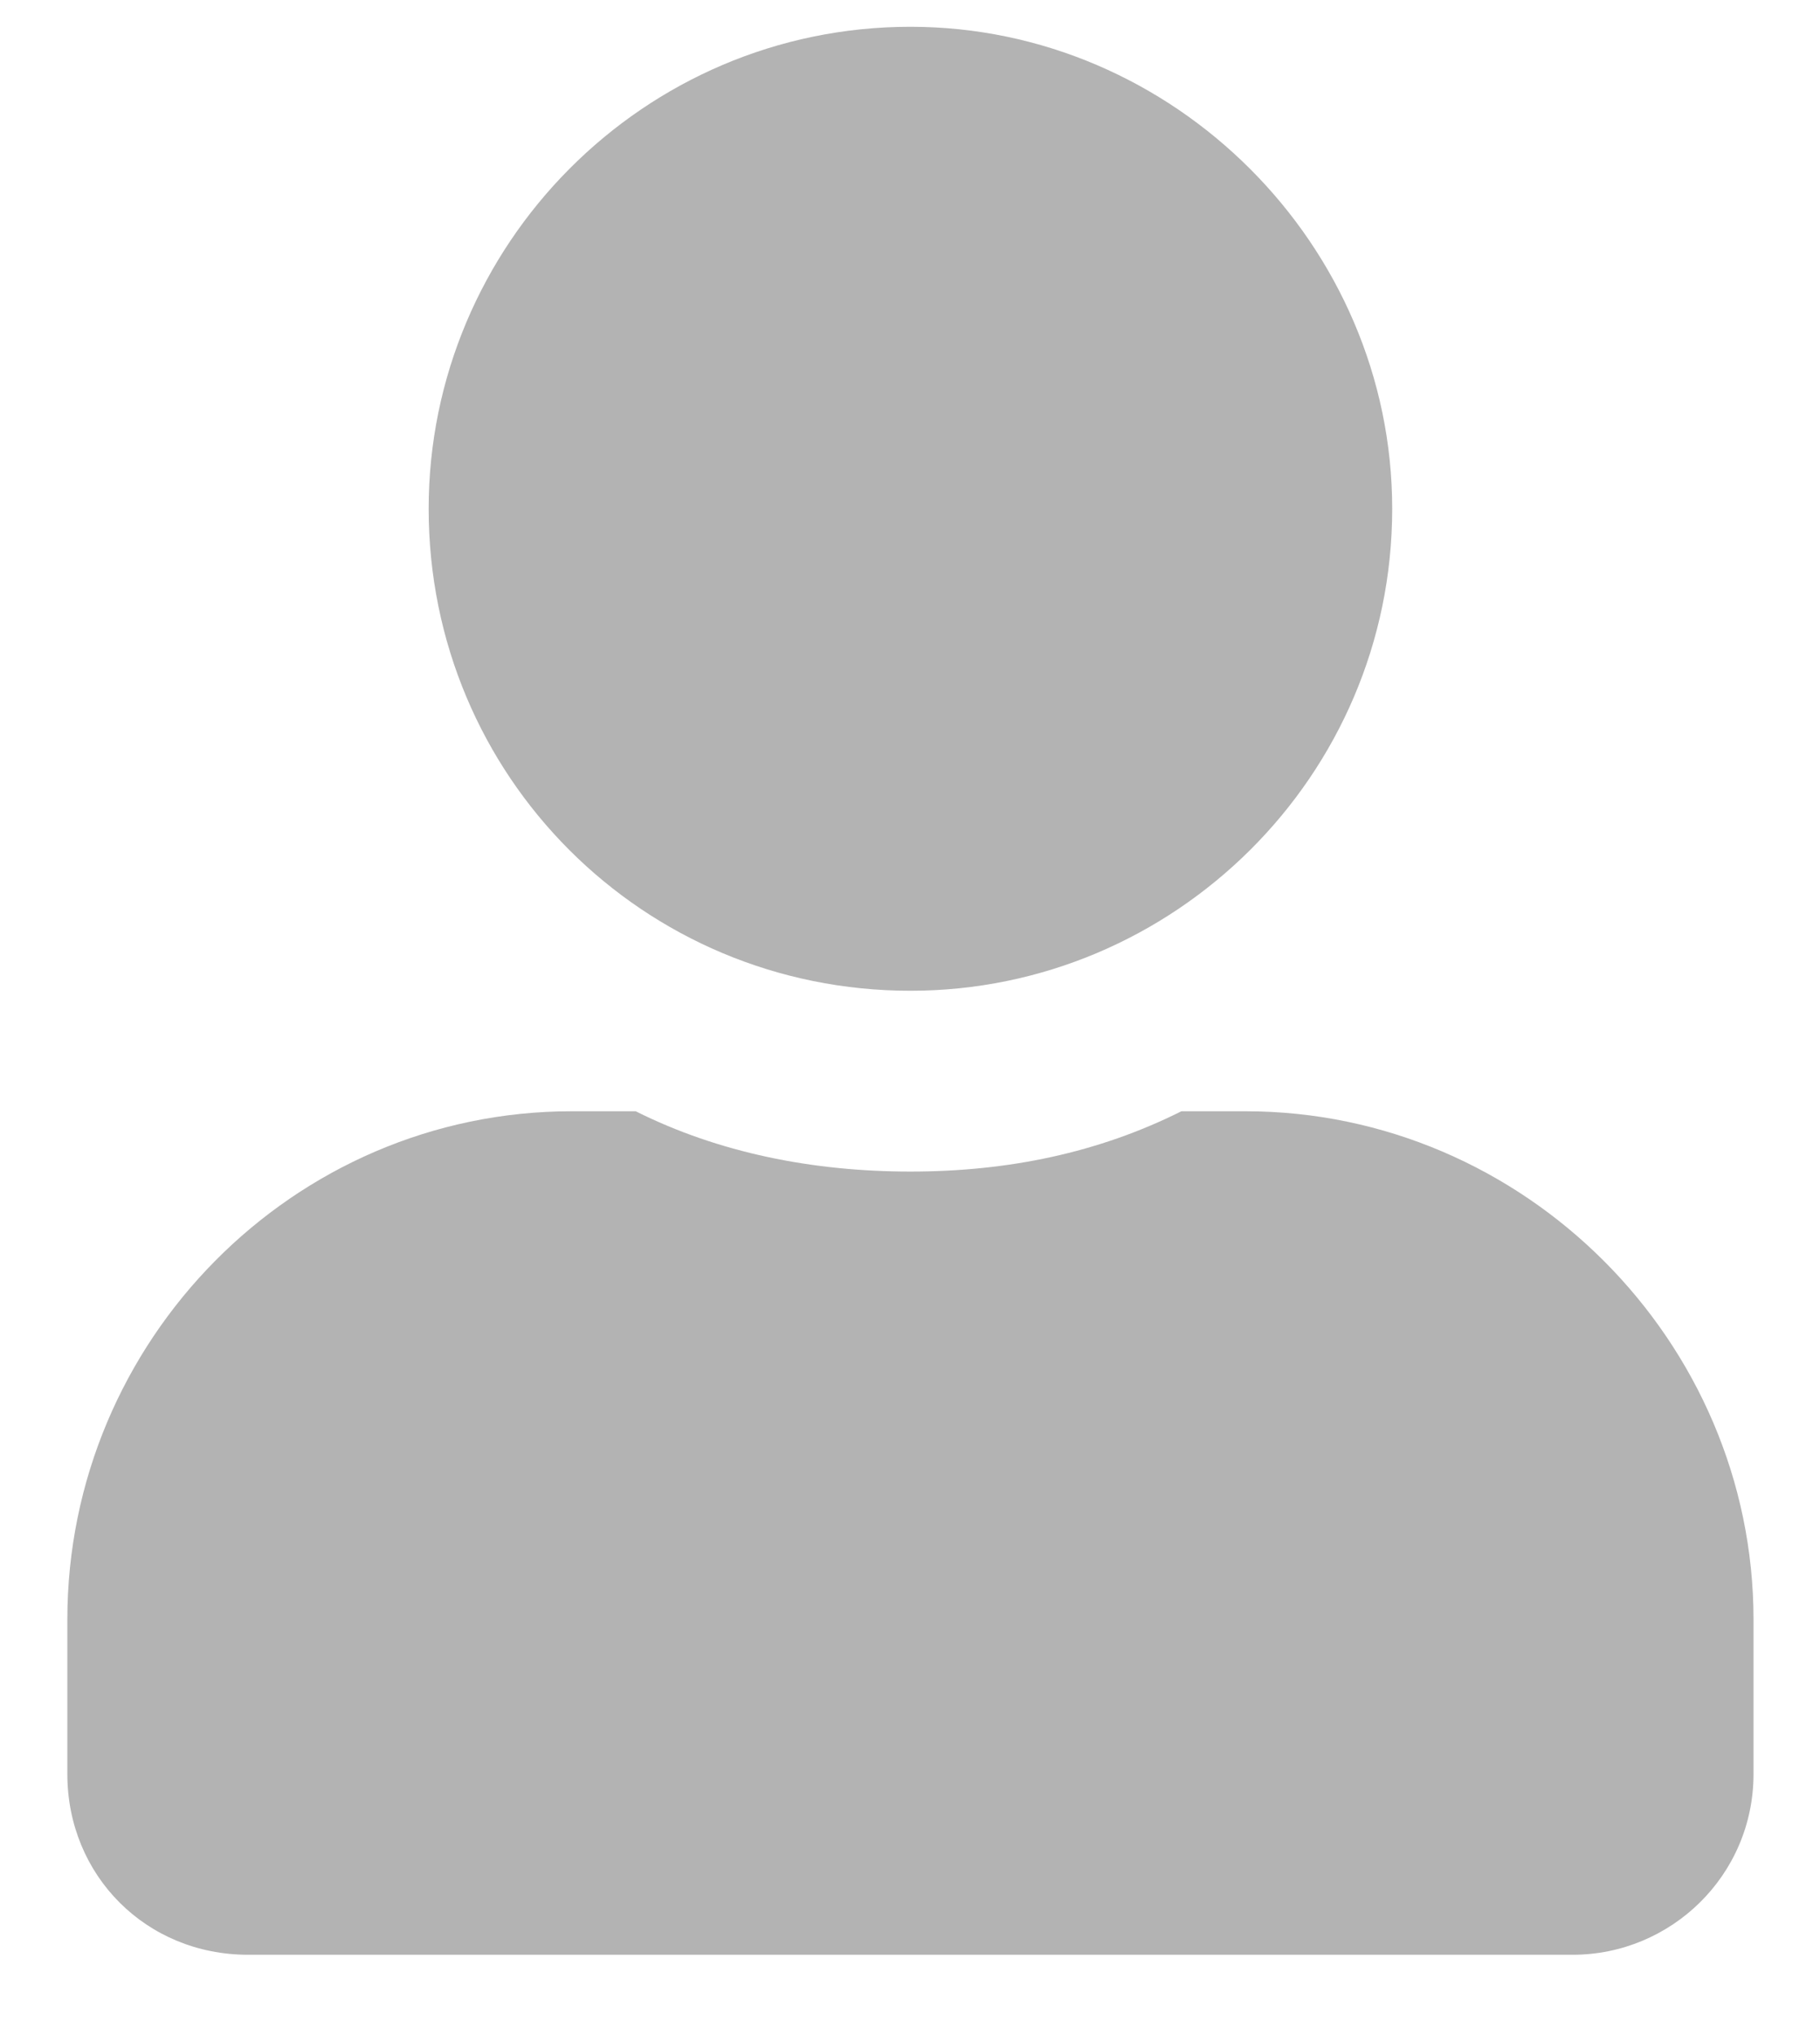 <svg width="17" height="19" viewBox="0 0 17 19" fill="none" xmlns="http://www.w3.org/2000/svg">
<path d="M8.504 9.25C10.965 9.25 13.004 7.246 13.004 4.75C13.004 2.289 10.965 0.25 8.504 0.25C6.008 0.25 4.004 2.289 4.004 4.75C4.004 7.246 6.008 9.25 8.504 9.25ZM11.633 10.375H11.035C10.262 10.762 9.418 10.938 8.504 10.938C7.59 10.938 6.711 10.762 5.938 10.375H5.34C2.738 10.375 0.629 12.52 0.629 15.121V16.562C0.629 17.512 1.367 18.25 2.316 18.25H14.691C15.605 18.25 16.379 17.512 16.379 16.562V15.121C16.379 12.52 14.234 10.375 11.633 10.375Z" fill="#B3B3B3"/>
</svg>
